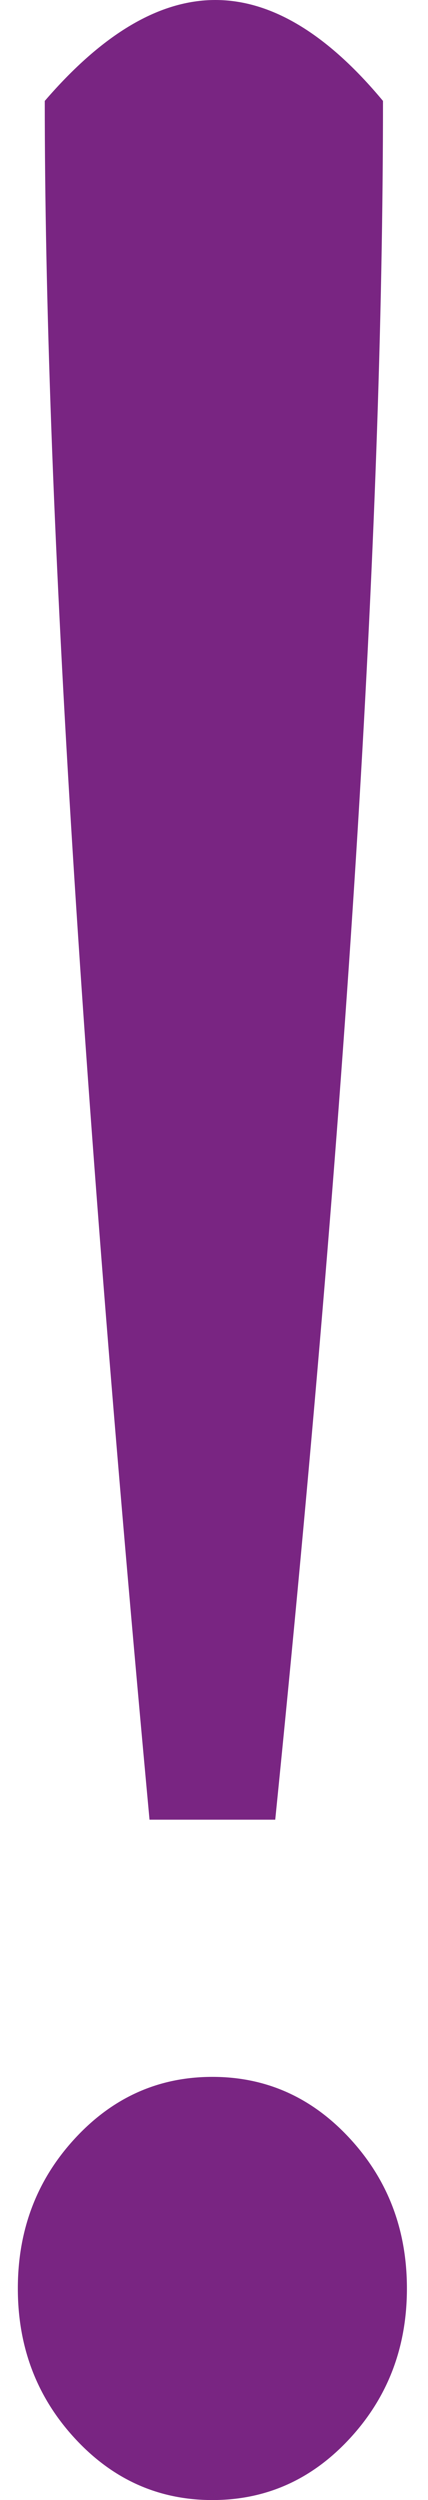 <svg width="12" height="70" viewBox="0 0 12 70" fill="none" xmlns="http://www.w3.org/2000/svg">
<path d="M10.738 2.826C10.738 14.978 9.731 31.02 7.717 50.95H4.192C2.234 29.805 1.255 13.763 1.255 2.826C2.878 0.942 4.472 0 6.038 0C7.605 0 9.171 0.942 10.738 2.826ZM2.094 68.268C1.031 67.114 0.5 65.716 0.5 64.076C0.5 62.435 1.031 61.037 2.094 59.883C3.157 58.728 4.444 58.151 5.955 58.151C7.465 58.151 8.752 58.728 9.815 59.883C10.878 61.037 11.409 62.435 11.409 64.076C11.409 65.716 10.878 67.114 9.815 68.268C8.752 69.423 7.465 70 5.955 70C4.444 70 3.157 69.423 2.094 68.268Z" fill="#792582"/>
</svg>
